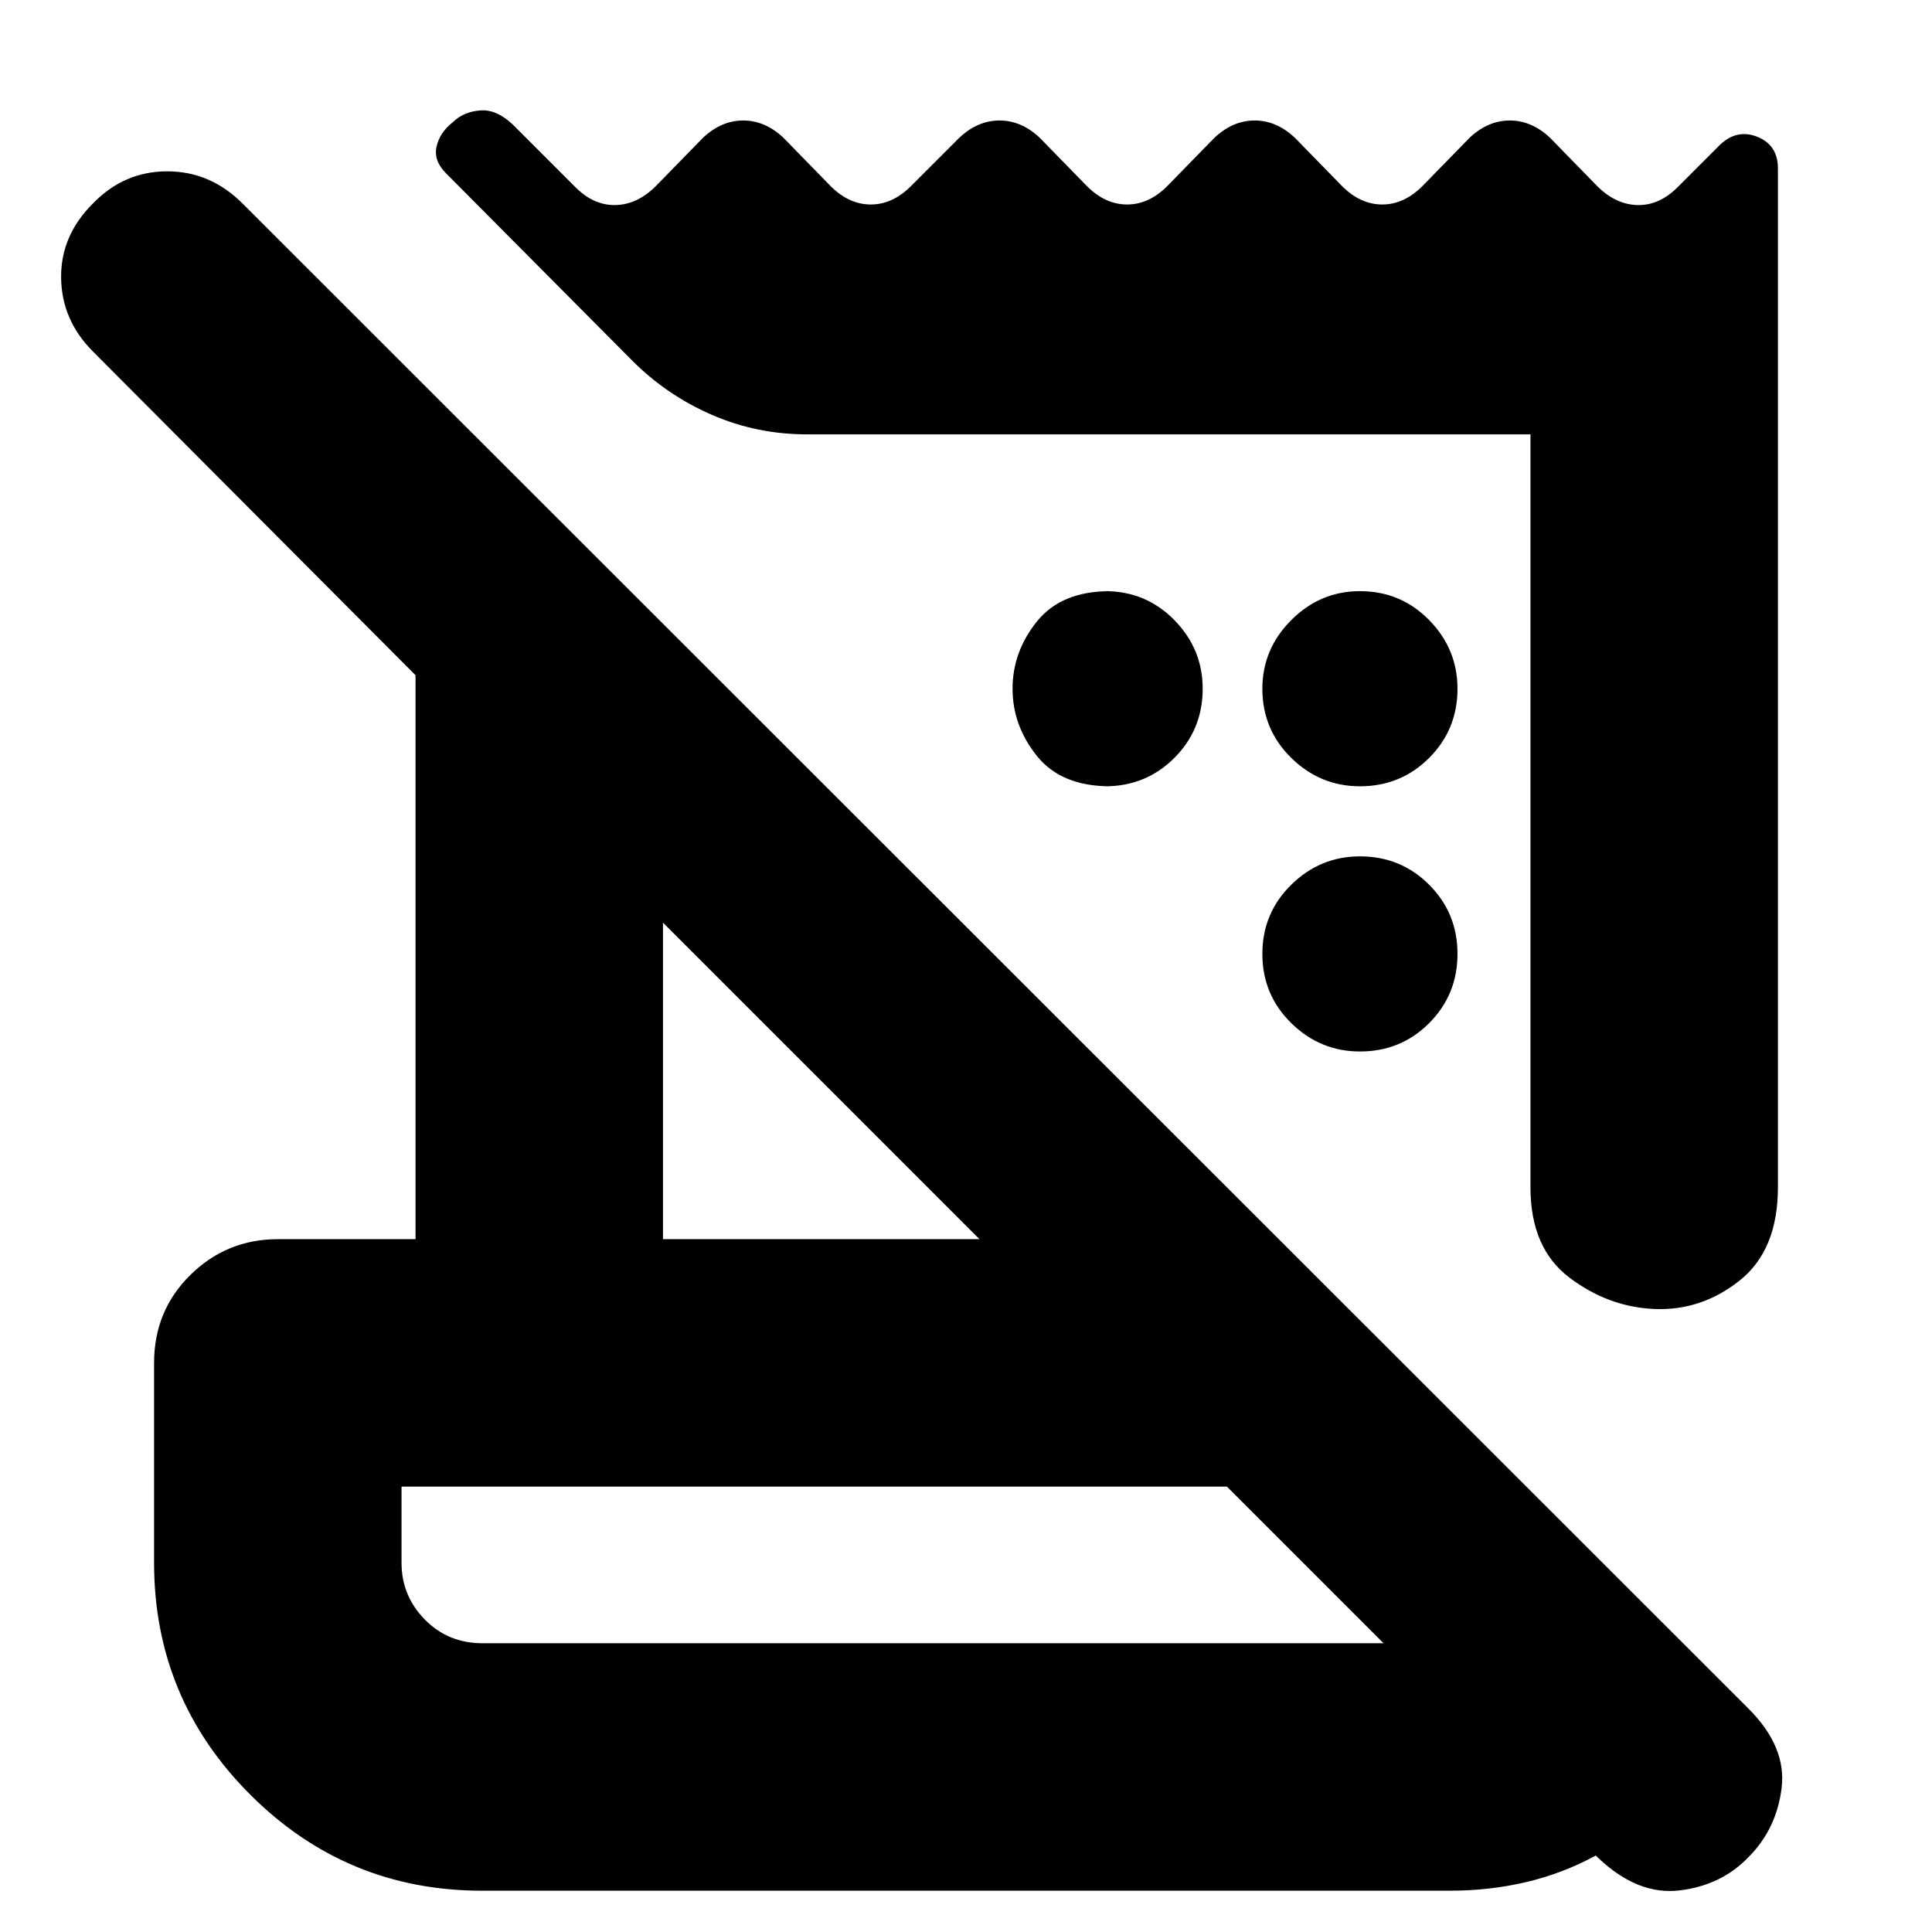 <svg xmlns="http://www.w3.org/2000/svg" height="24" viewBox="0 -960 960 960" width="24"><path d="M794.35-36.61 792.96-38q-16.52 8.96-34.68 13.22-18.15 4.26-37.8 4.26H239.52q-67.44 0-115.2-47.76-47.76-47.76-47.76-115.2v-99.3q0-25.96 18.05-43.72 18.04-17.76 43.43-17.76h68.44v-280.22L46.09-785.43q-15.44-15.51-15.72-36.48-.28-20.96 15.78-36.96 15.49-16 36.93-16 21.44 0 37.44 16l748.26 747.83q19 19 16.5 39.43-2.5 20.44-16.5 34.44-13.43 14-34.15 16.5t-40.28-15.94Zm-554.6-106.87h447.73l-77.83-77.82H199.52v37.82q0 16.44 11.57 28.22 11.57 11.78 28.66 11.78Zm520.73-226.56v-374.13H401q-24.96 0-47.28-9.7-22.33-9.69-39.59-26.96l-92.48-93.04q-6.3-6.3-4.74-13.26 1.55-6.95 8.05-12.13 5.7-5.49 14.33-5.9 8.62-.41 17.67 9.2l29 29q9.13 9.13 19.95 8.85 10.83-.28 19.96-9.41l23.48-24.05q9.13-8.56 19.95-8.56 10.83 0 19.96 8.56l23.48 24.05q9.13 9.13 19.96 9.13 10.82 0 19.95-9.13l24.05-24.05q9.13-8.56 19.95-8.56 10.83 0 19.96 8.56l23.48 24.05q9.13 9.13 19.95 9.13 10.83 0 19.96-9.13l23.48-24.05q9.13-8.56 19.95-8.56 10.83 0 19.96 8.56l23.48 24.05q9.13 9.13 19.96 9.13 10.82 0 19.95-9.13l23.48-24.05q9.13-8.56 19.96-8.56 10.82 0 19.95 8.56l23.48 24.05q9.13 9.13 19.96 9.41 10.83.28 19.96-8.85l20.6-20.61q8.57-8.56 18.92-4.5 10.35 4.07 10.35 15.77v506.26q0 31.23-19.05 46.35-19.04 15.12-42.43 14.12-22.83-1-42.16-15.62-19.32-14.62-19.32-44.85Zm-431.04 25.78H486.7L329.44-501.52v157.26ZM549.13-569.3h2.48q-24.3 0-36.39-15.09t-12.09-33.39q0-18.31 12.09-33.39 12.09-15.09 36.39-15.09h-2.48q20.3 0 34.39 14.37t14.09 34.11q0 20.3-14.09 34.39t-34.39 14.09Zm126.61 131.78q-19.74 0-34.11-14.09-14.37-14.09-14.37-34.39t14.37-34.39q14.37-14.09 34.11-14.09 20.3 0 34.39 14.09T724.22-486q0 20.3-14.09 34.39t-34.39 14.09Zm0-131.78q-19.74 0-34.11-14.09-14.37-14.09-14.37-34.39 0-19.74 14.37-34.11 14.37-14.37 34.11-14.37 20.3 0 34.39 14.37t14.09 34.11q0 20.3-14.09 34.39t-34.39 14.09ZM199.52-143.48v-77.82 77.82Z"/></svg>